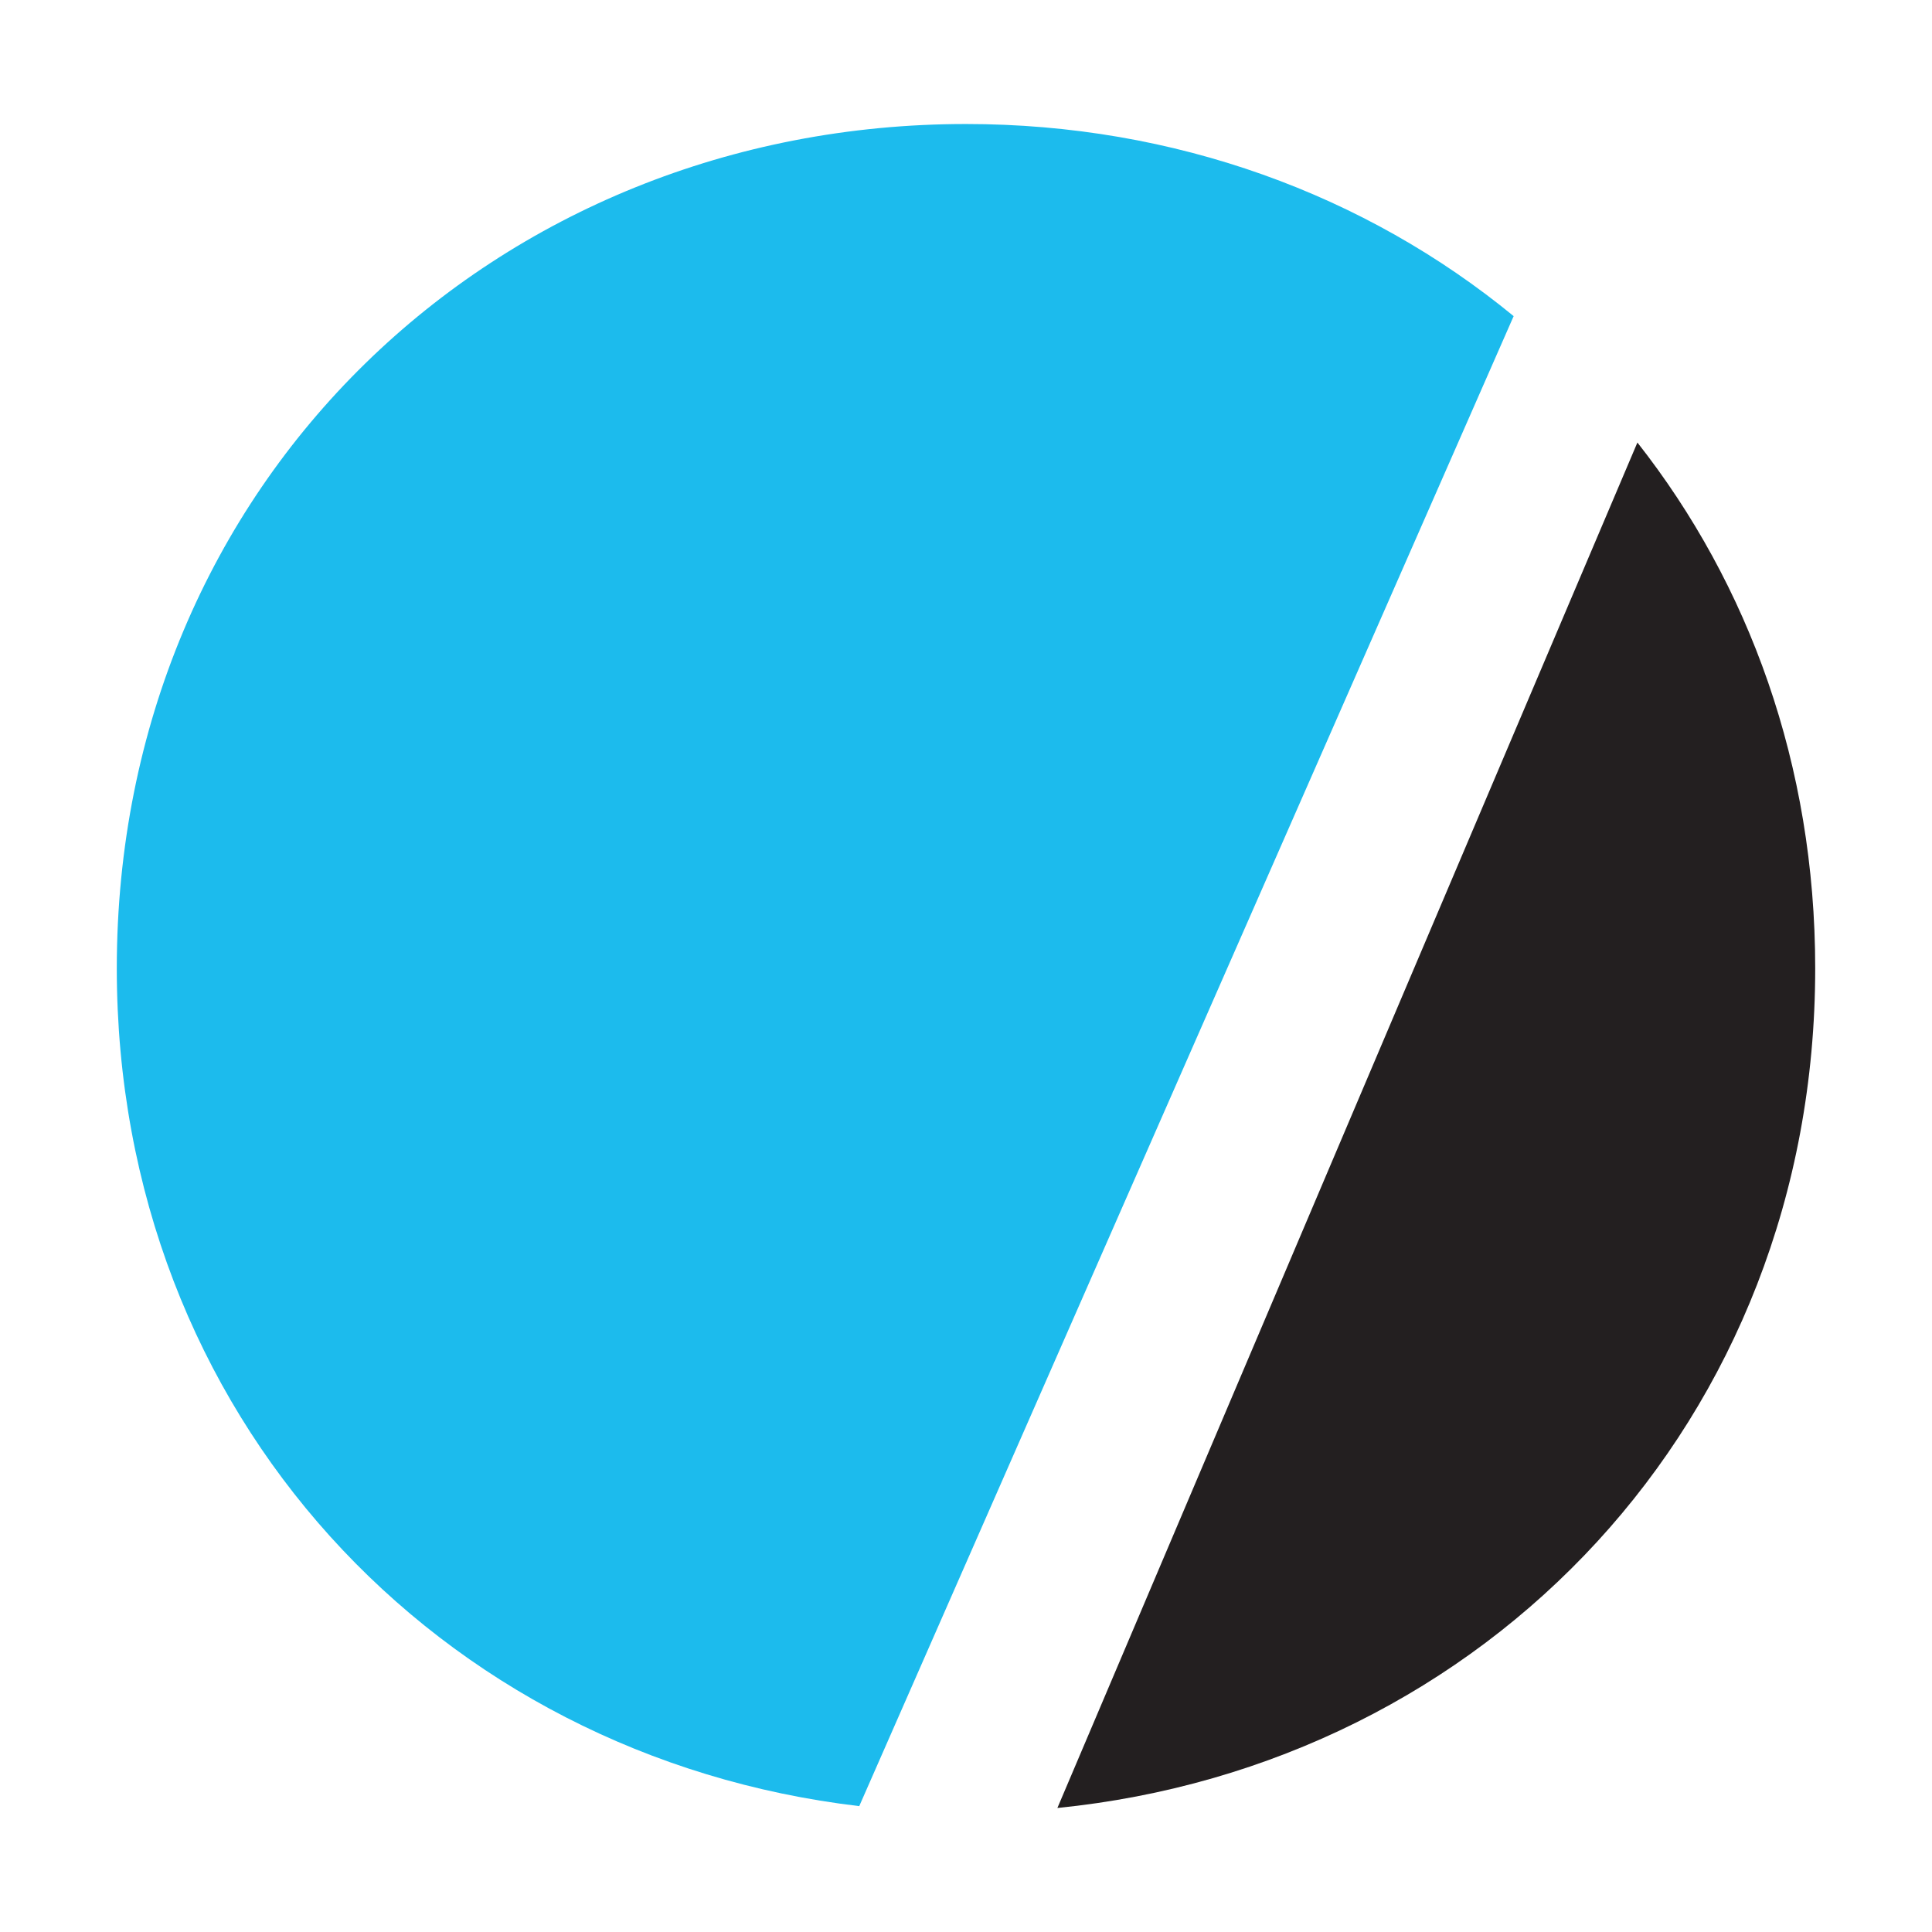 <svg id="Layer_1" data-name="Layer 1" xmlns="http://www.w3.org/2000/svg" viewBox="0 0 1920 1920"><defs><style>.cls-1{fill:#231f20;}.cls-2{fill:#1cbbed;}</style></defs><title>Pareto_EBU</title><path class="cls-1" d="M1050.82,1796.76c426-42.79,753.11-384.41,753.11-834.44,0-202.23-66-381.81-176.7-522.54Z"/><path class="cls-2" d="M1504.25,314.17C1357.42,193.6,1167.67,123.24,960,123.24c-467,0-843.93,355.11-843.93,839.08,0,444.61,319.38,783.25,737.84,832.6Z"/></svg>